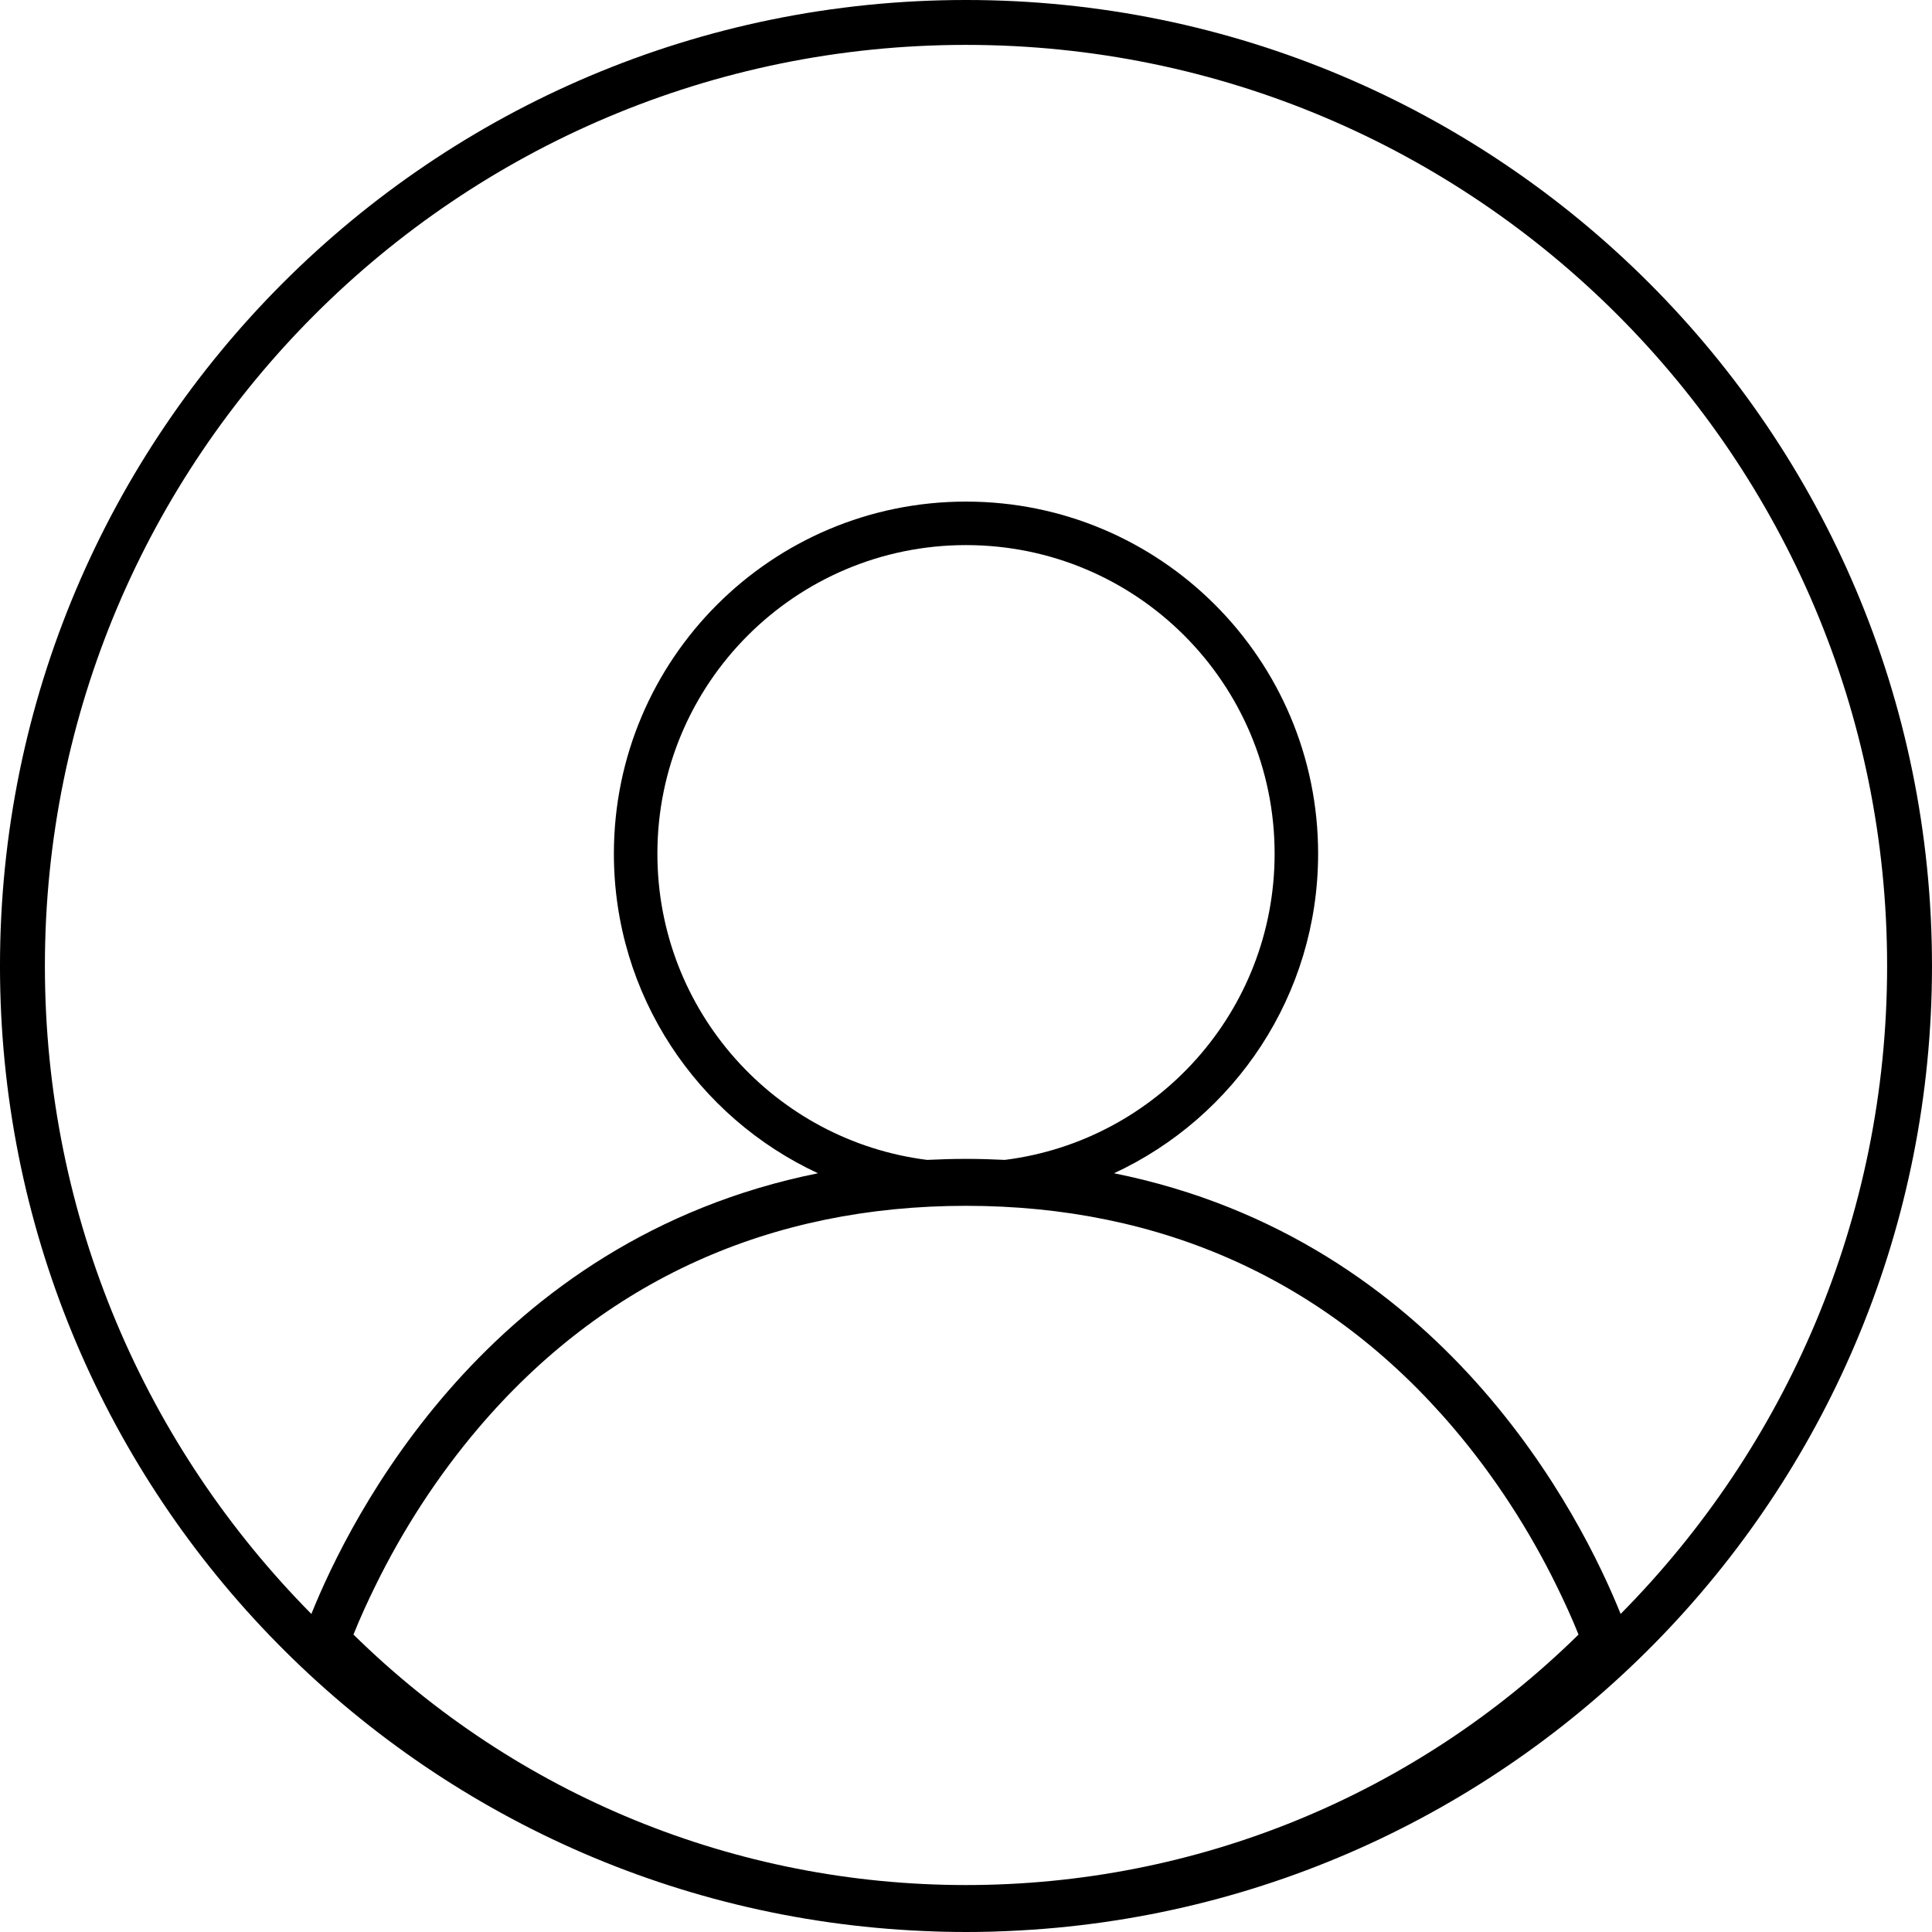 <svg xmlns="http://www.w3.org/2000/svg" width="215.228mm" height="215.228mm" viewBox="0 0 5792.06 5792.06" style="shape-rendering:geometricPrecision; text-rendering:geometricPrecision; image-rendering:optimizeQuality; fill-rule:evenodd; clip-rule:evenodd">
 <g id="Слой_x0020_1">
  <path class="fil0" d="M2896.03 3474.27c39.64,0 78.39,1.17 116.57,3.04 455.98,-57.32 808.64,-446.39 808.64,-917.92 0,-511.02 -414.19,-925.21 -925.21,-925.21 -511.02,0 -925.21,414.19 -925.21,925.21 0,471.54 352.66,860.62 808.65,917.93 38.18,-1.87 76.93,-3.04 116.56,-3.04zm0 -3339.7c1525.11,0 2761.46,1236.35 2761.46,2761.46 0,757.45 -305.06,1443.58 -798.9,1942.49 -115.66,-287.55 -531.28,-1122.23 -1518.76,-1321.14 361.26,-167.64 611.83,-533.53 611.83,-958 0,-583.01 -472.62,-1055.63 -1055.63,-1055.63 -583.01,0 -1055.63,472.62 -1055.63,1055.63 0,424.47 250.57,790.37 611.84,958 -987.43,198.92 -1403.1,1033.59 -1518.76,1321.14 -493.84,-498.91 -798.9,-1185.04 -798.9,-1942.5 0,-1525.11 1236.35,-2761.46 2761.46,-2761.46zm127.32 5654.54c-14.03,0.64 -28.08,1.17 -42.16,1.6 -5.32,0.16 -10.64,0.33 -15.97,0.47 -23,0.58 -46.06,0.87 -69.2,0.87 -23.14,0 -46.2,-0.31 -69.2,-0.87 -5.33,-0.12 -10.64,-0.31 -15.97,-0.47 -14.08,-0.43 -28.13,-0.96 -42.16,-1.6 -1540.34,-66.66 -2768.71,-1336.33 -2768.71,-2893.09 0,-1599.43 1296.59,-2896.03 2896.03,-2896.03 1599.43,0 2896.03,1296.59 2896.03,2896.03 0,1556.75 -1228.37,2826.42 -2768.71,2893.09zm1708.99 -888.72c-19.94,-50.24 -43.5,-100.83 -65.66,-146.01 -82.51,-168.31 -186.42,-328.71 -307.74,-471.61 -378.43,-445.77 -877.8,-667.77 -1462.92,-667.77 -585.18,0 -1084.68,221.91 -1463.12,667.8 -121.28,142.9 -225.15,303.3 -307.61,471.6 -22.13,45.17 -45.68,95.74 -65.59,145.97 490.4,481.89 1145.78,750.94 1836.33,750.94 690.54,0 1345.91,-269.04 1836.31,-750.92z"/>
 </g>
</svg>
